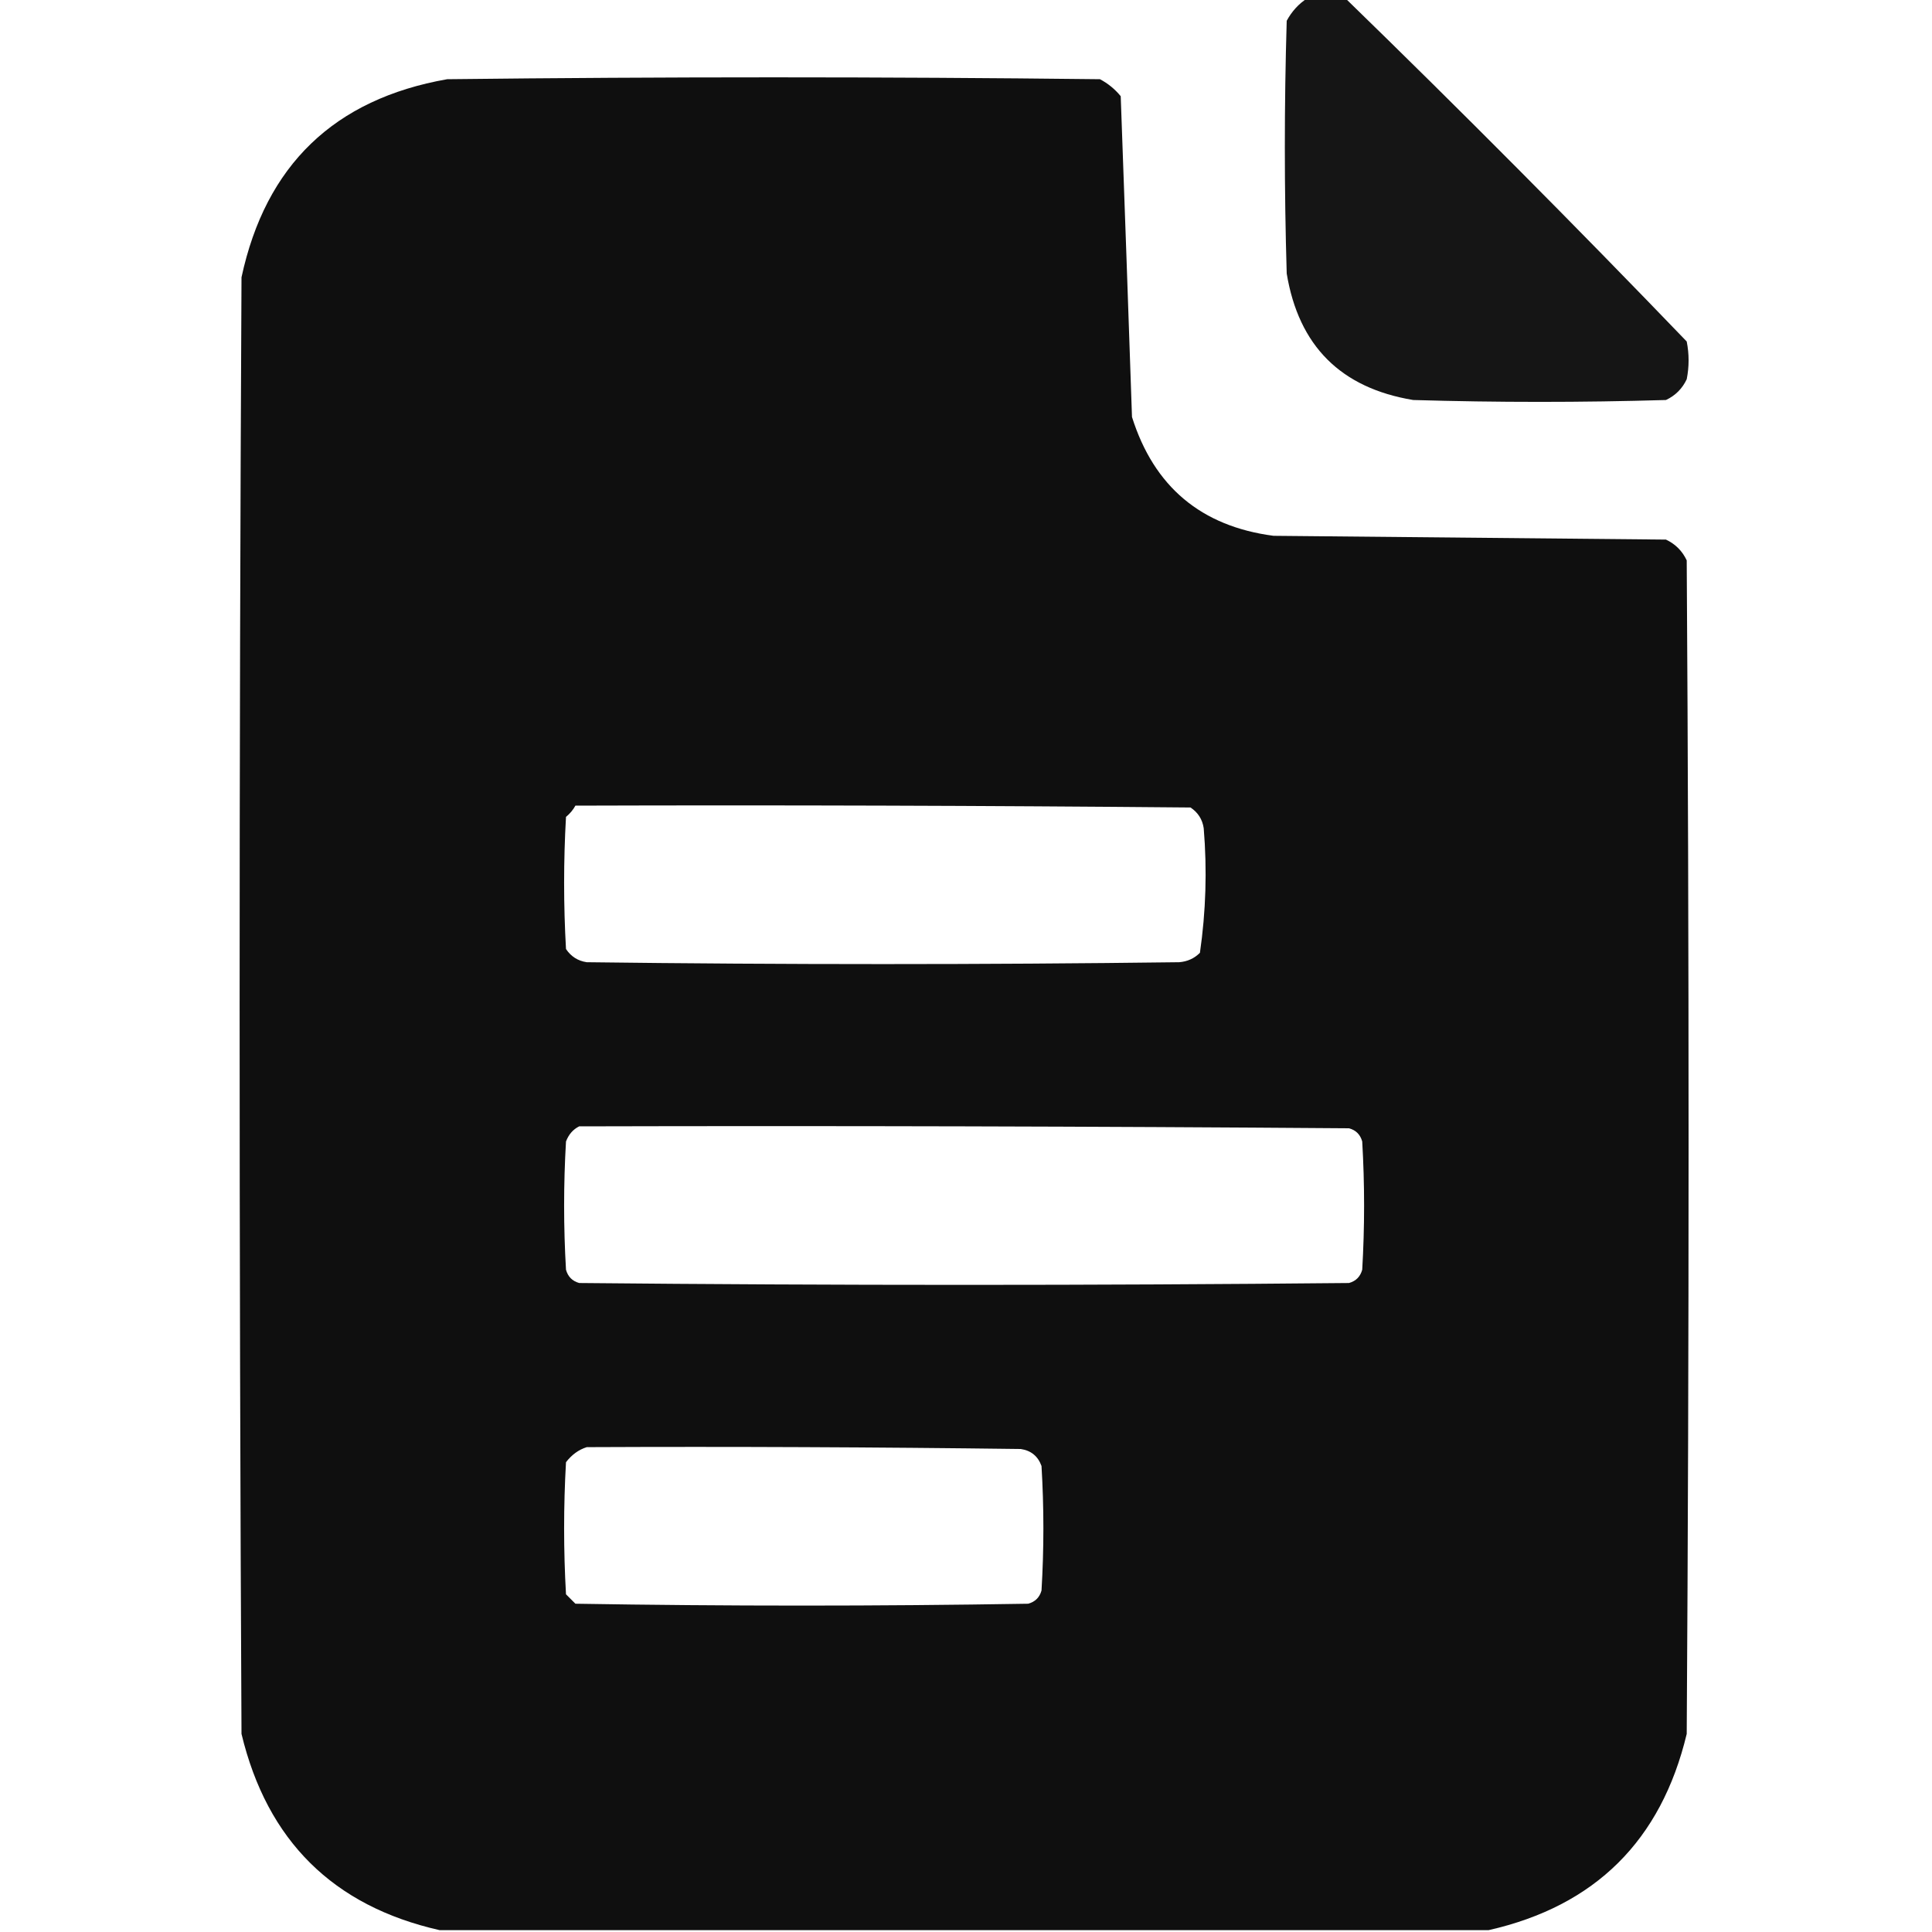<svg width="24" height="24" viewBox="0 0 24 24" fill="none" xmlns="http://www.w3.org/2000/svg">
<g clip-path="url(#clip0_4695_13530)">
<path opacity="0.97" fill-rule="evenodd" clip-rule="evenodd" d="M16.242 -0.023C16.398 -0.023 16.555 -0.023 16.711 -0.023C18.147 1.373 19.561 2.795 20.953 4.242C20.984 4.398 20.984 4.555 20.953 4.711C20.898 4.828 20.812 4.914 20.695 4.969C19.648 5 18.602 5 17.555 4.969C16.656 4.82 16.133 4.297 15.984 3.398C15.953 2.352 15.953 1.305 15.984 0.258C16.048 0.14 16.134 0.046 16.242 -0.023Z" fill="#0F0F0F"/>
<path opacity="0.995" fill-rule="evenodd" clip-rule="evenodd" d="M18.492 23.977C14.148 23.977 9.805 23.977 5.461 23.977C4.139 23.678 3.319 22.866 3 21.539C2.969 15.508 2.969 9.477 3 3.445C3.3 2.051 4.152 1.231 5.555 0.984C8.258 0.953 10.961 0.953 13.664 0.984C13.764 1.037 13.85 1.107 13.922 1.195C13.97 2.521 14.017 3.849 14.062 5.18C14.335 6.046 14.921 6.538 15.82 6.656C17.445 6.672 19.07 6.688 20.695 6.703C20.812 6.758 20.898 6.844 20.953 6.961C20.984 11.82 20.984 16.68 20.953 21.539C20.636 22.864 19.816 23.677 18.492 23.977ZM7.148 10.008C9.695 10 12.242 10.008 14.789 10.031C14.882 10.093 14.937 10.179 14.953 10.289C14.996 10.807 14.98 11.323 14.906 11.836C14.836 11.906 14.75 11.945 14.648 11.953C12.195 11.984 9.742 11.984 7.289 11.953C7.179 11.937 7.093 11.882 7.031 11.789C7 11.242 7 10.695 7.031 10.148C7.08 10.107 7.119 10.061 7.148 10.008ZM7.195 13.992C10.383 13.984 13.57 13.992 16.758 14.016C16.844 14.039 16.898 14.094 16.922 14.18C16.953 14.711 16.953 15.242 16.922 15.773C16.898 15.859 16.844 15.914 16.758 15.938C13.57 15.969 10.383 15.969 7.195 15.938C7.109 15.914 7.055 15.859 7.031 15.773C7 15.242 7 14.711 7.031 14.18C7.064 14.093 7.118 14.03 7.195 13.992ZM7.289 17.977C9.086 17.969 10.883 17.977 12.68 18C12.808 18.019 12.894 18.089 12.938 18.211C12.969 18.727 12.969 19.242 12.938 19.758C12.914 19.844 12.859 19.898 12.773 19.922C10.898 19.953 9.023 19.953 7.148 19.922C7.109 19.883 7.07 19.844 7.031 19.805C7 19.258 7 18.711 7.031 18.164C7.102 18.072 7.187 18.009 7.289 17.977Z" fill="#0F0F0F"/>
</g>
<defs>
<clipPath id="clip0_4695_13530">
<rect width="24" height="24" fill="white"/>
</clipPath>
</defs>
</svg>
